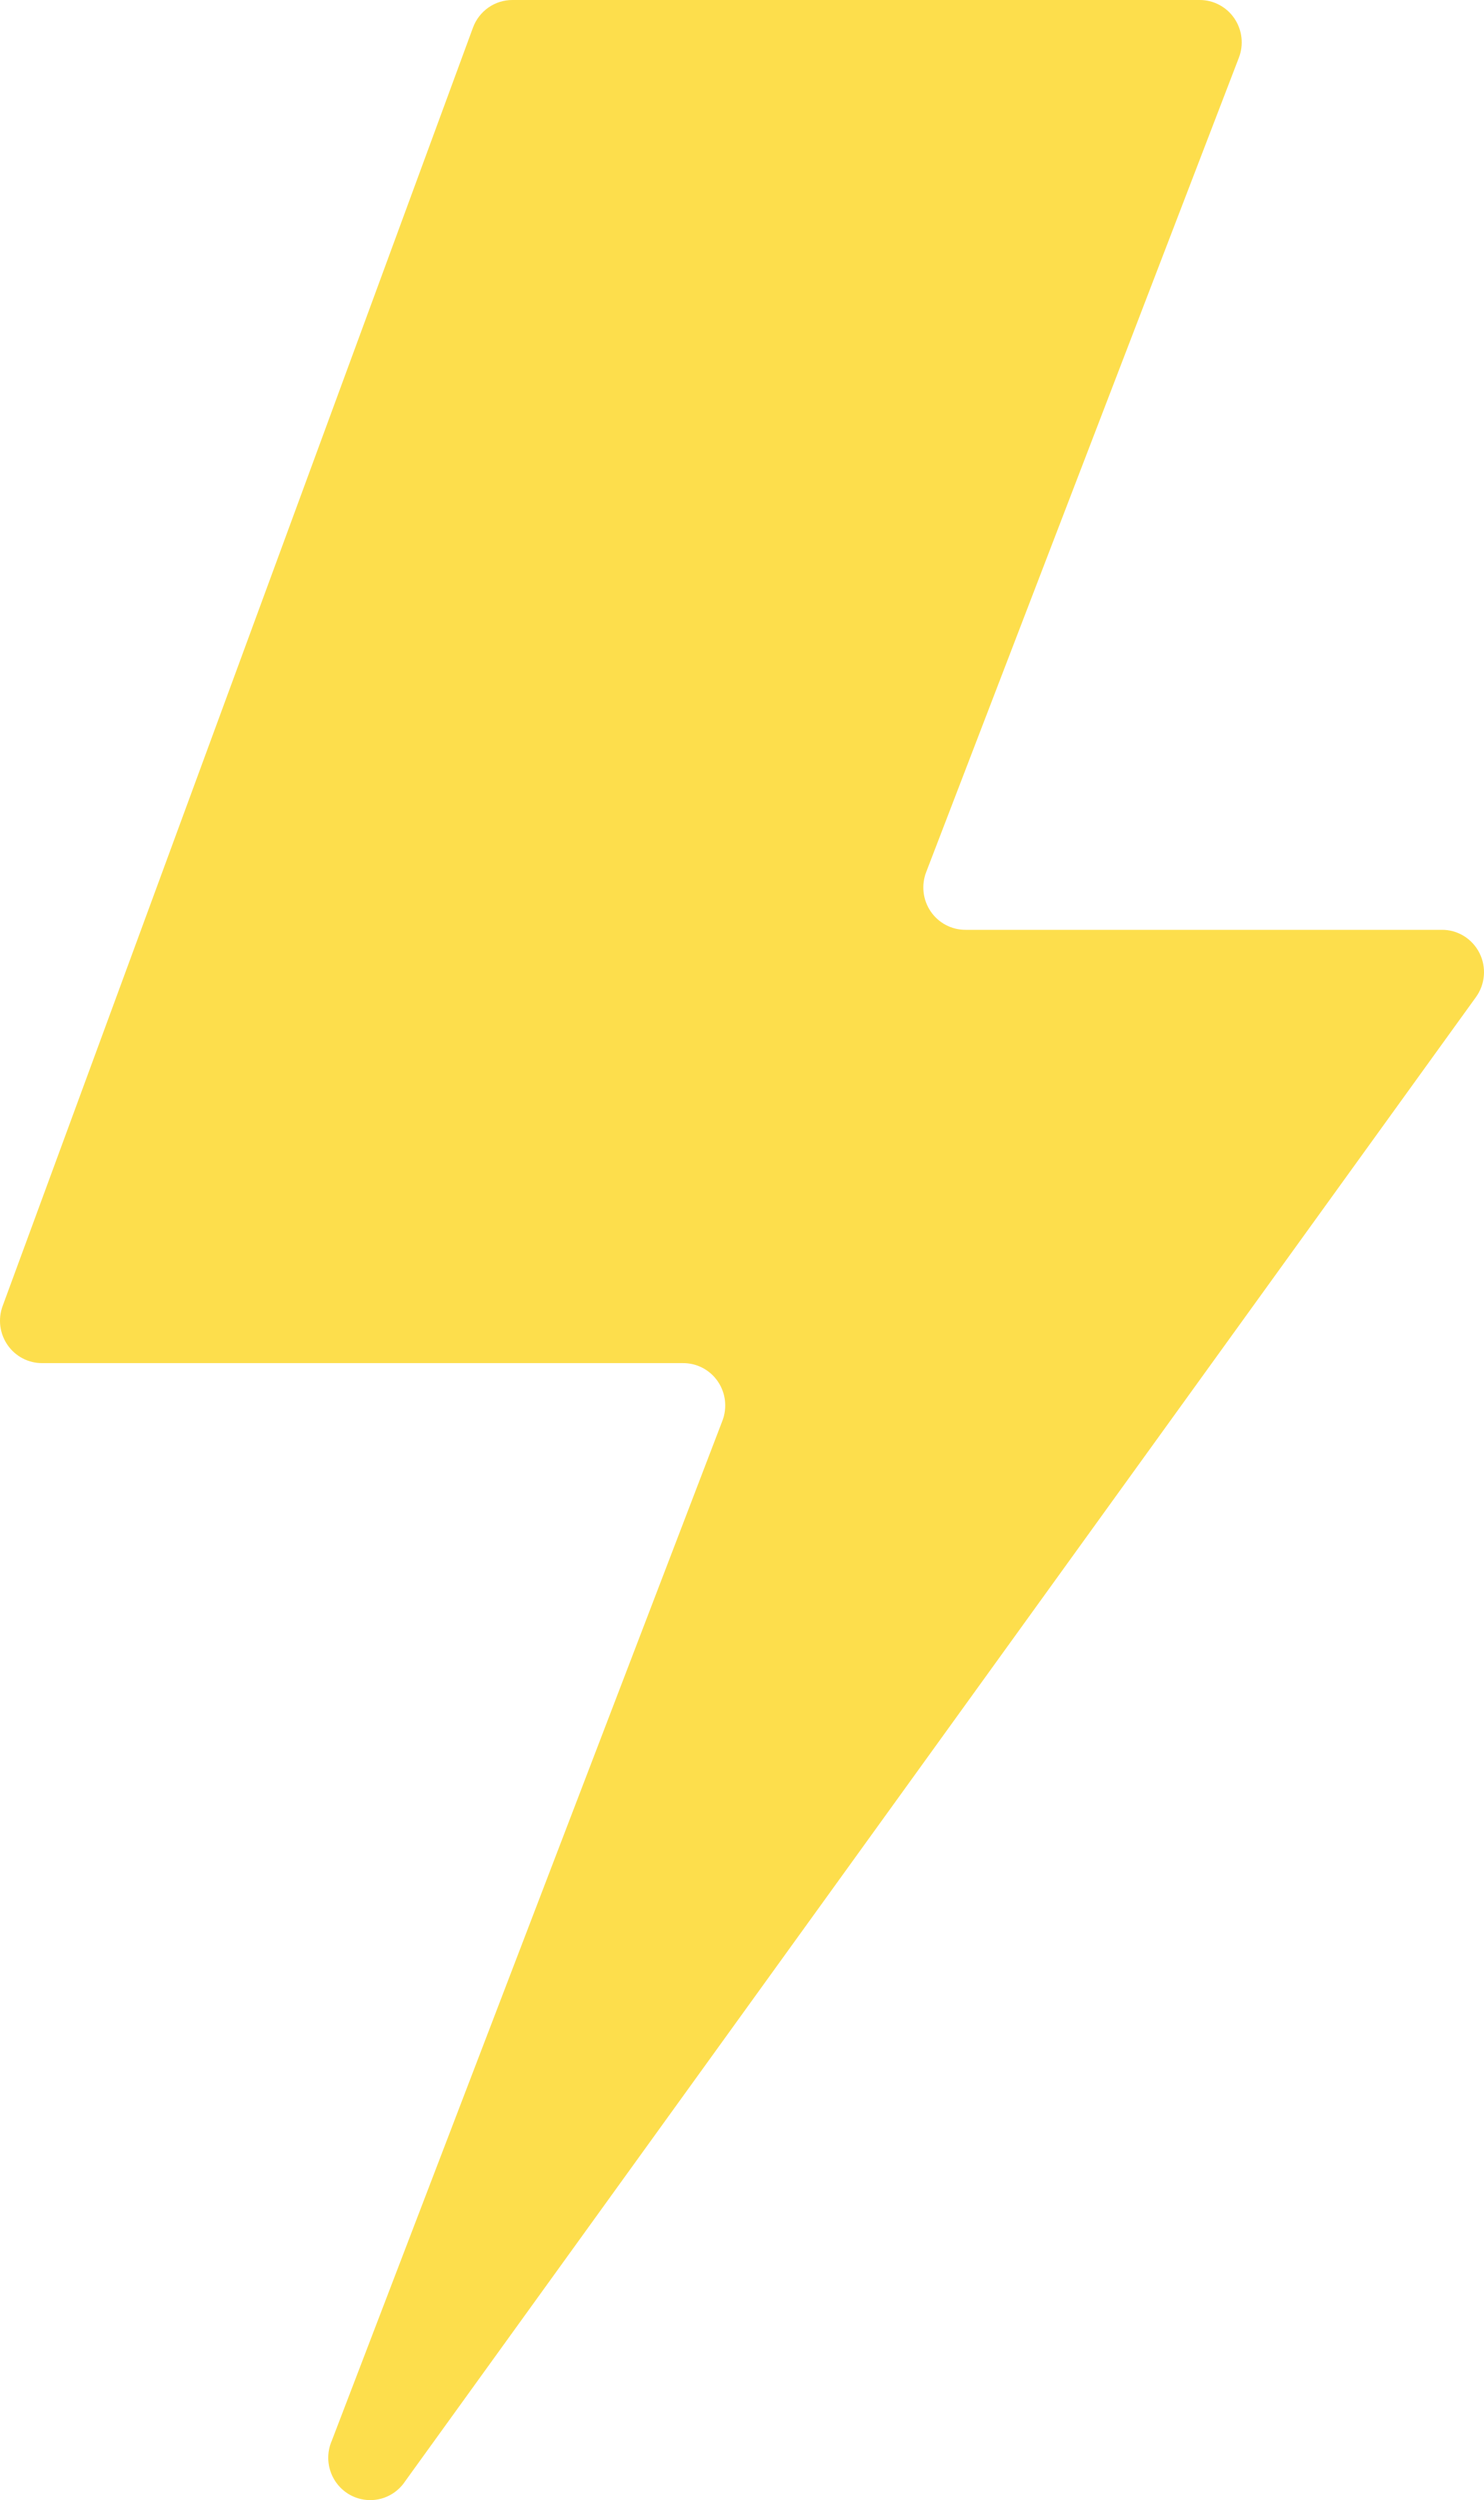 <svg width="98" height="165" viewBox="0 0 98 165" fill="none" xmlns="http://www.w3.org/2000/svg">
<path d="M79.217 2.23144e-05H33.844C33.275 -0.002 32.718 0.172 32.251 0.5C31.784 0.827 31.427 1.292 31.231 1.831L0.178 86.182C0.019 86.607 -0.034 87.064 0.021 87.514C0.077 87.964 0.241 88.393 0.498 88.765C0.755 89.137 1.098 89.441 1.498 89.649C1.897 89.858 2.341 89.965 2.791 89.962H45.073C45.527 89.954 45.976 90.059 46.381 90.267C46.786 90.475 47.133 90.781 47.393 91.156C47.654 91.531 47.818 91.965 47.873 92.42C47.928 92.875 47.87 93.336 47.707 93.763L21.908 161.088C21.631 161.729 21.602 162.451 21.827 163.112C22.052 163.773 22.515 164.326 23.124 164.66C23.733 164.994 24.445 165.086 25.118 164.918C25.791 164.749 26.377 164.332 26.76 163.75L97.461 65.816C97.766 65.398 97.949 64.903 97.991 64.386C98.033 63.87 97.931 63.352 97.697 62.89C97.463 62.428 97.107 62.041 96.667 61.771C96.228 61.502 95.722 61.361 95.208 61.365H63.76C63.307 61.367 62.86 61.258 62.459 61.045C62.057 60.833 61.714 60.525 61.458 60.148C61.202 59.771 61.042 59.336 60.991 58.882C60.941 58.428 61.001 57.968 61.168 57.543L81.81 3.815C81.975 3.39 82.034 2.931 81.983 2.478C81.932 2.025 81.771 1.592 81.516 1.215C81.26 0.839 80.917 0.532 80.516 0.32C80.116 0.108 79.67 -0.002 79.217 2.23144e-05Z" fill="#FCD100" fill-opacity="0.7"/>
</svg>
